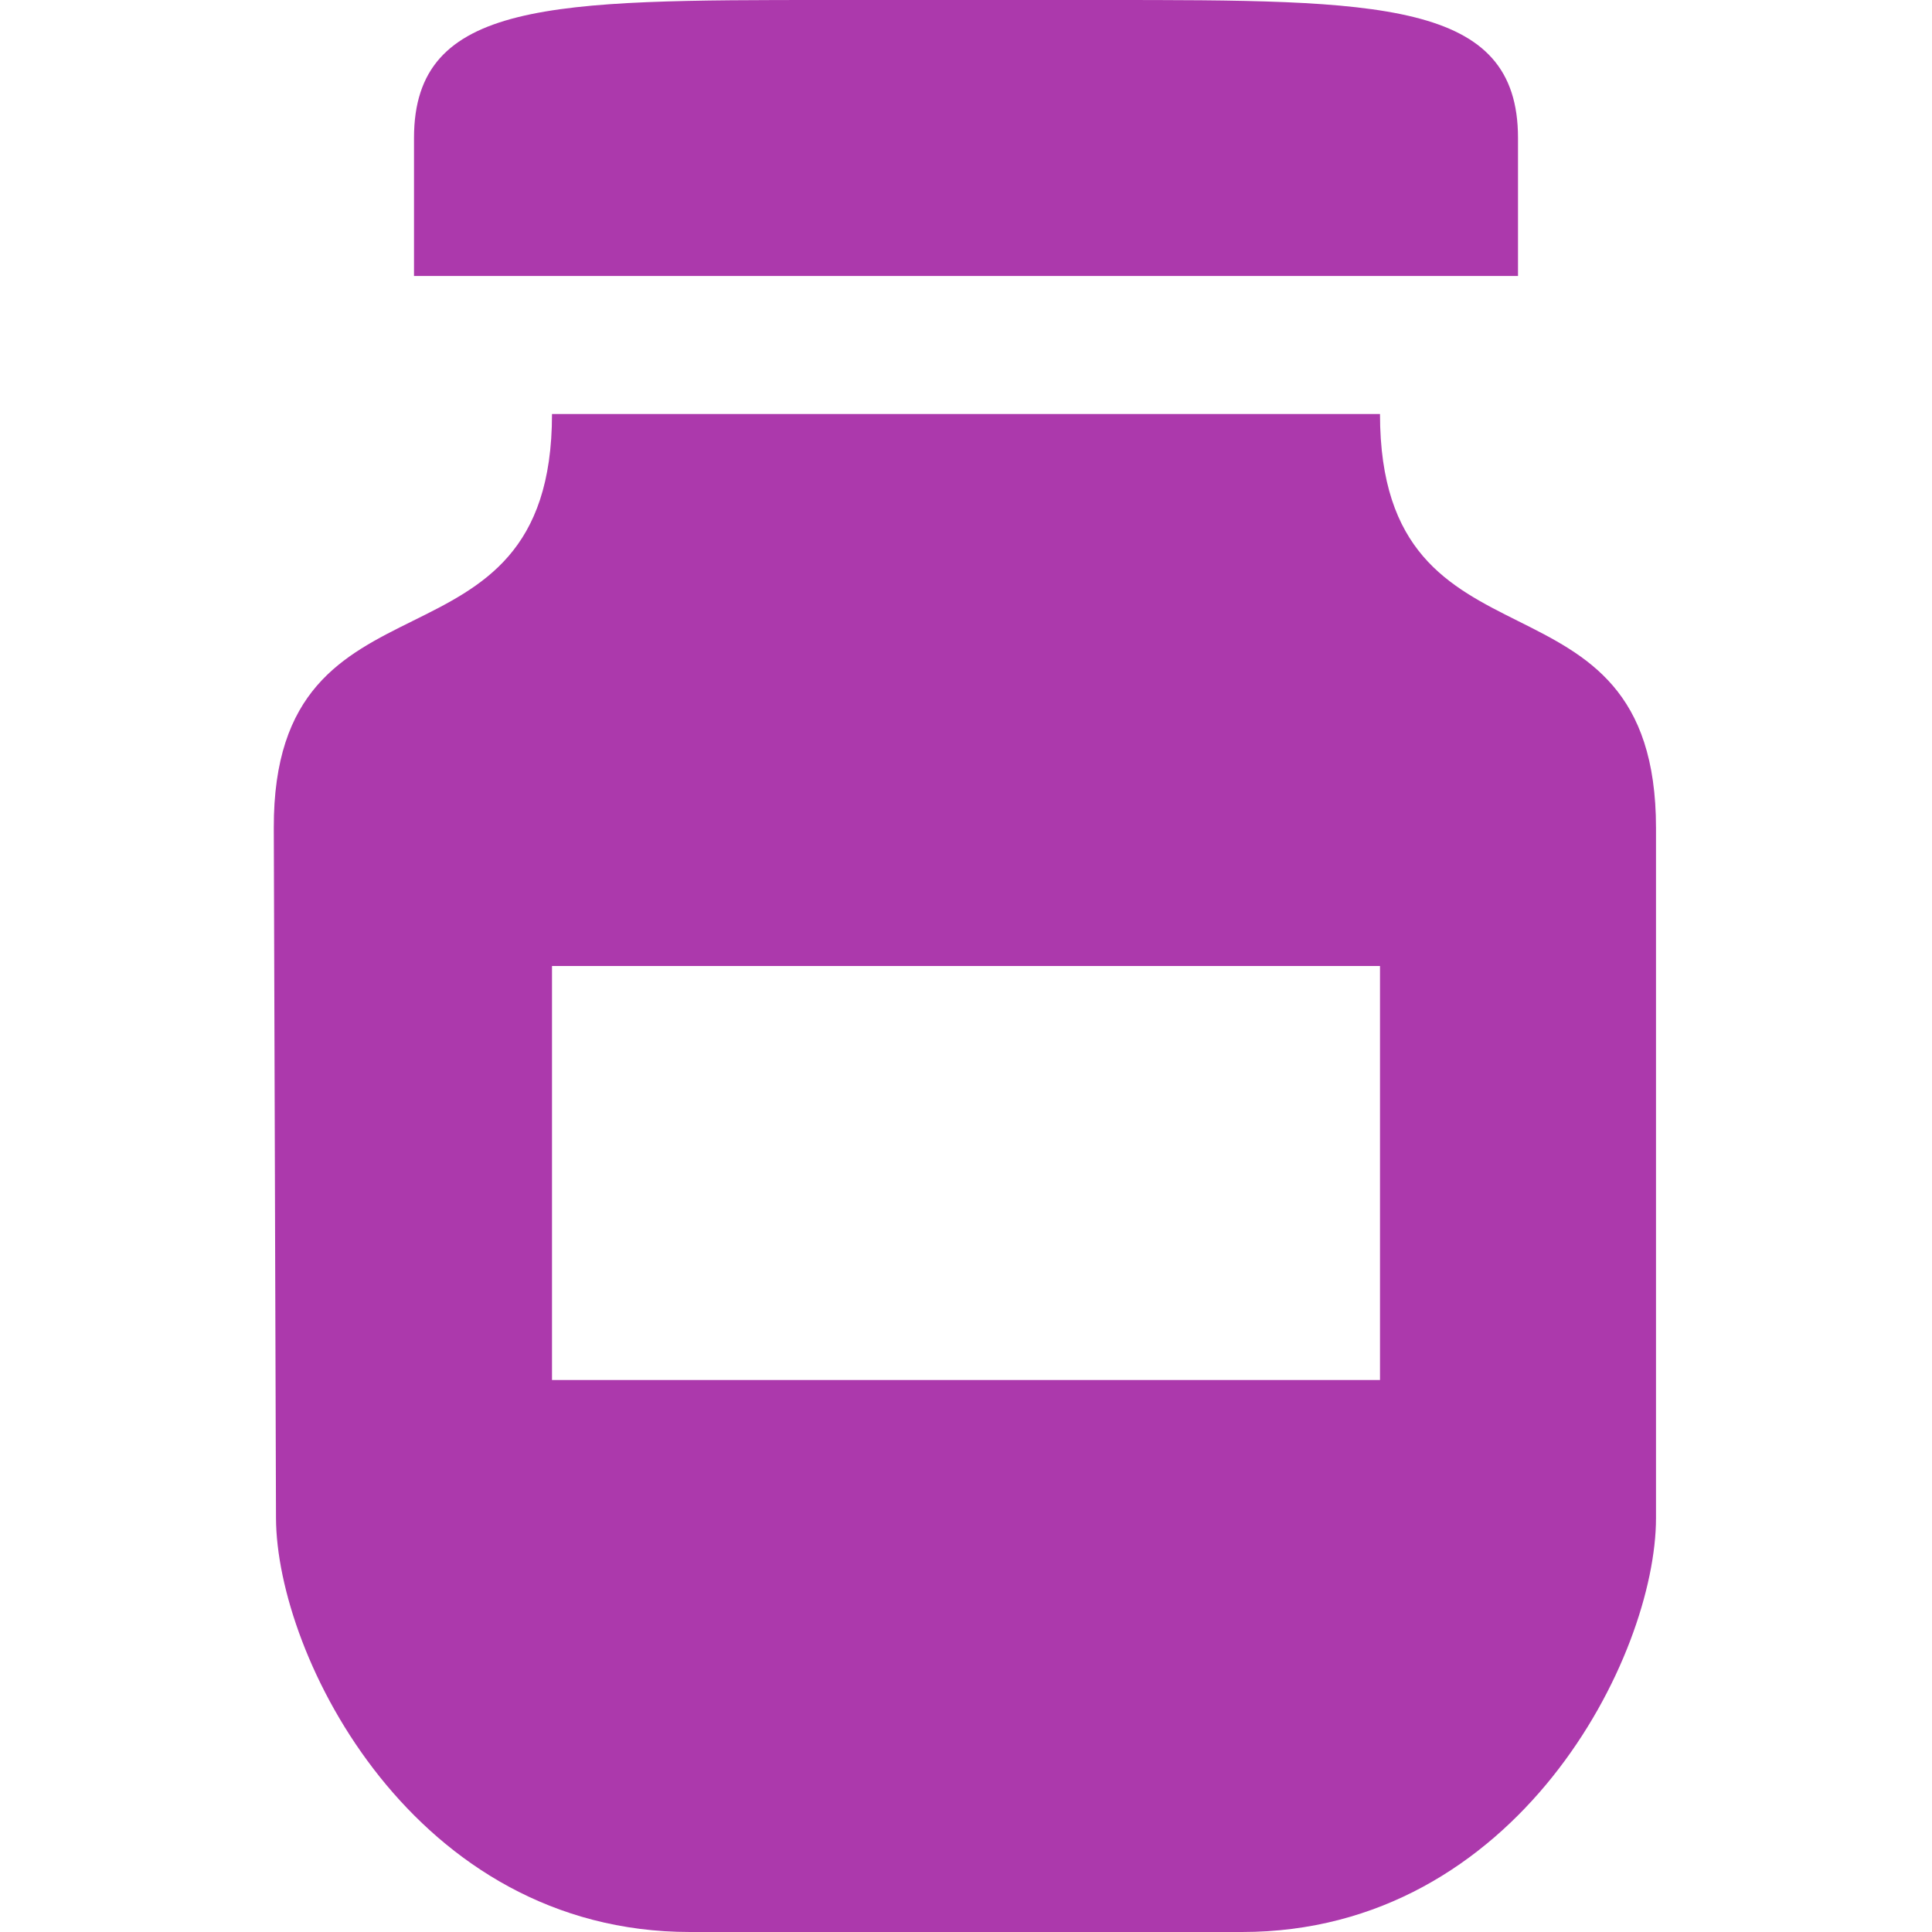 <?xml version="1.0" encoding="UTF-8"?>
<svg width="14" height="14" version="1.0" viewBox="0 0 14 14" xmlns="http://www.w3.org/2000/svg" xmlns:cc="http://creativecommons.org/ns#" xmlns:dc="http://purl.org/dc/elements/1.1/" xmlns:rdf="http://www.w3.org/1999/02/22-rdf-syntax-ns#">
 <rect id="canvas" width="14" height="14" fill="none" visibility="hidden"/>
 <path d="m6 0h2c2 0 3 0 3 1v1h-8v-1c0-1 1-1 3-1zm-2 3c-1e-7 2-2.022 1-2.016 3l0.016 5c0.003 1 1 3 3 3h4c2 0 3-2 3-3v-5c0-2-2-1-2-3zm6 4v3h-6v-3z"
 style="opacity:1;fill:#ac39ac;fill-opacity:1;fill-rule:evenodd;stroke:none;stroke-opacity:1"/>
</svg>
